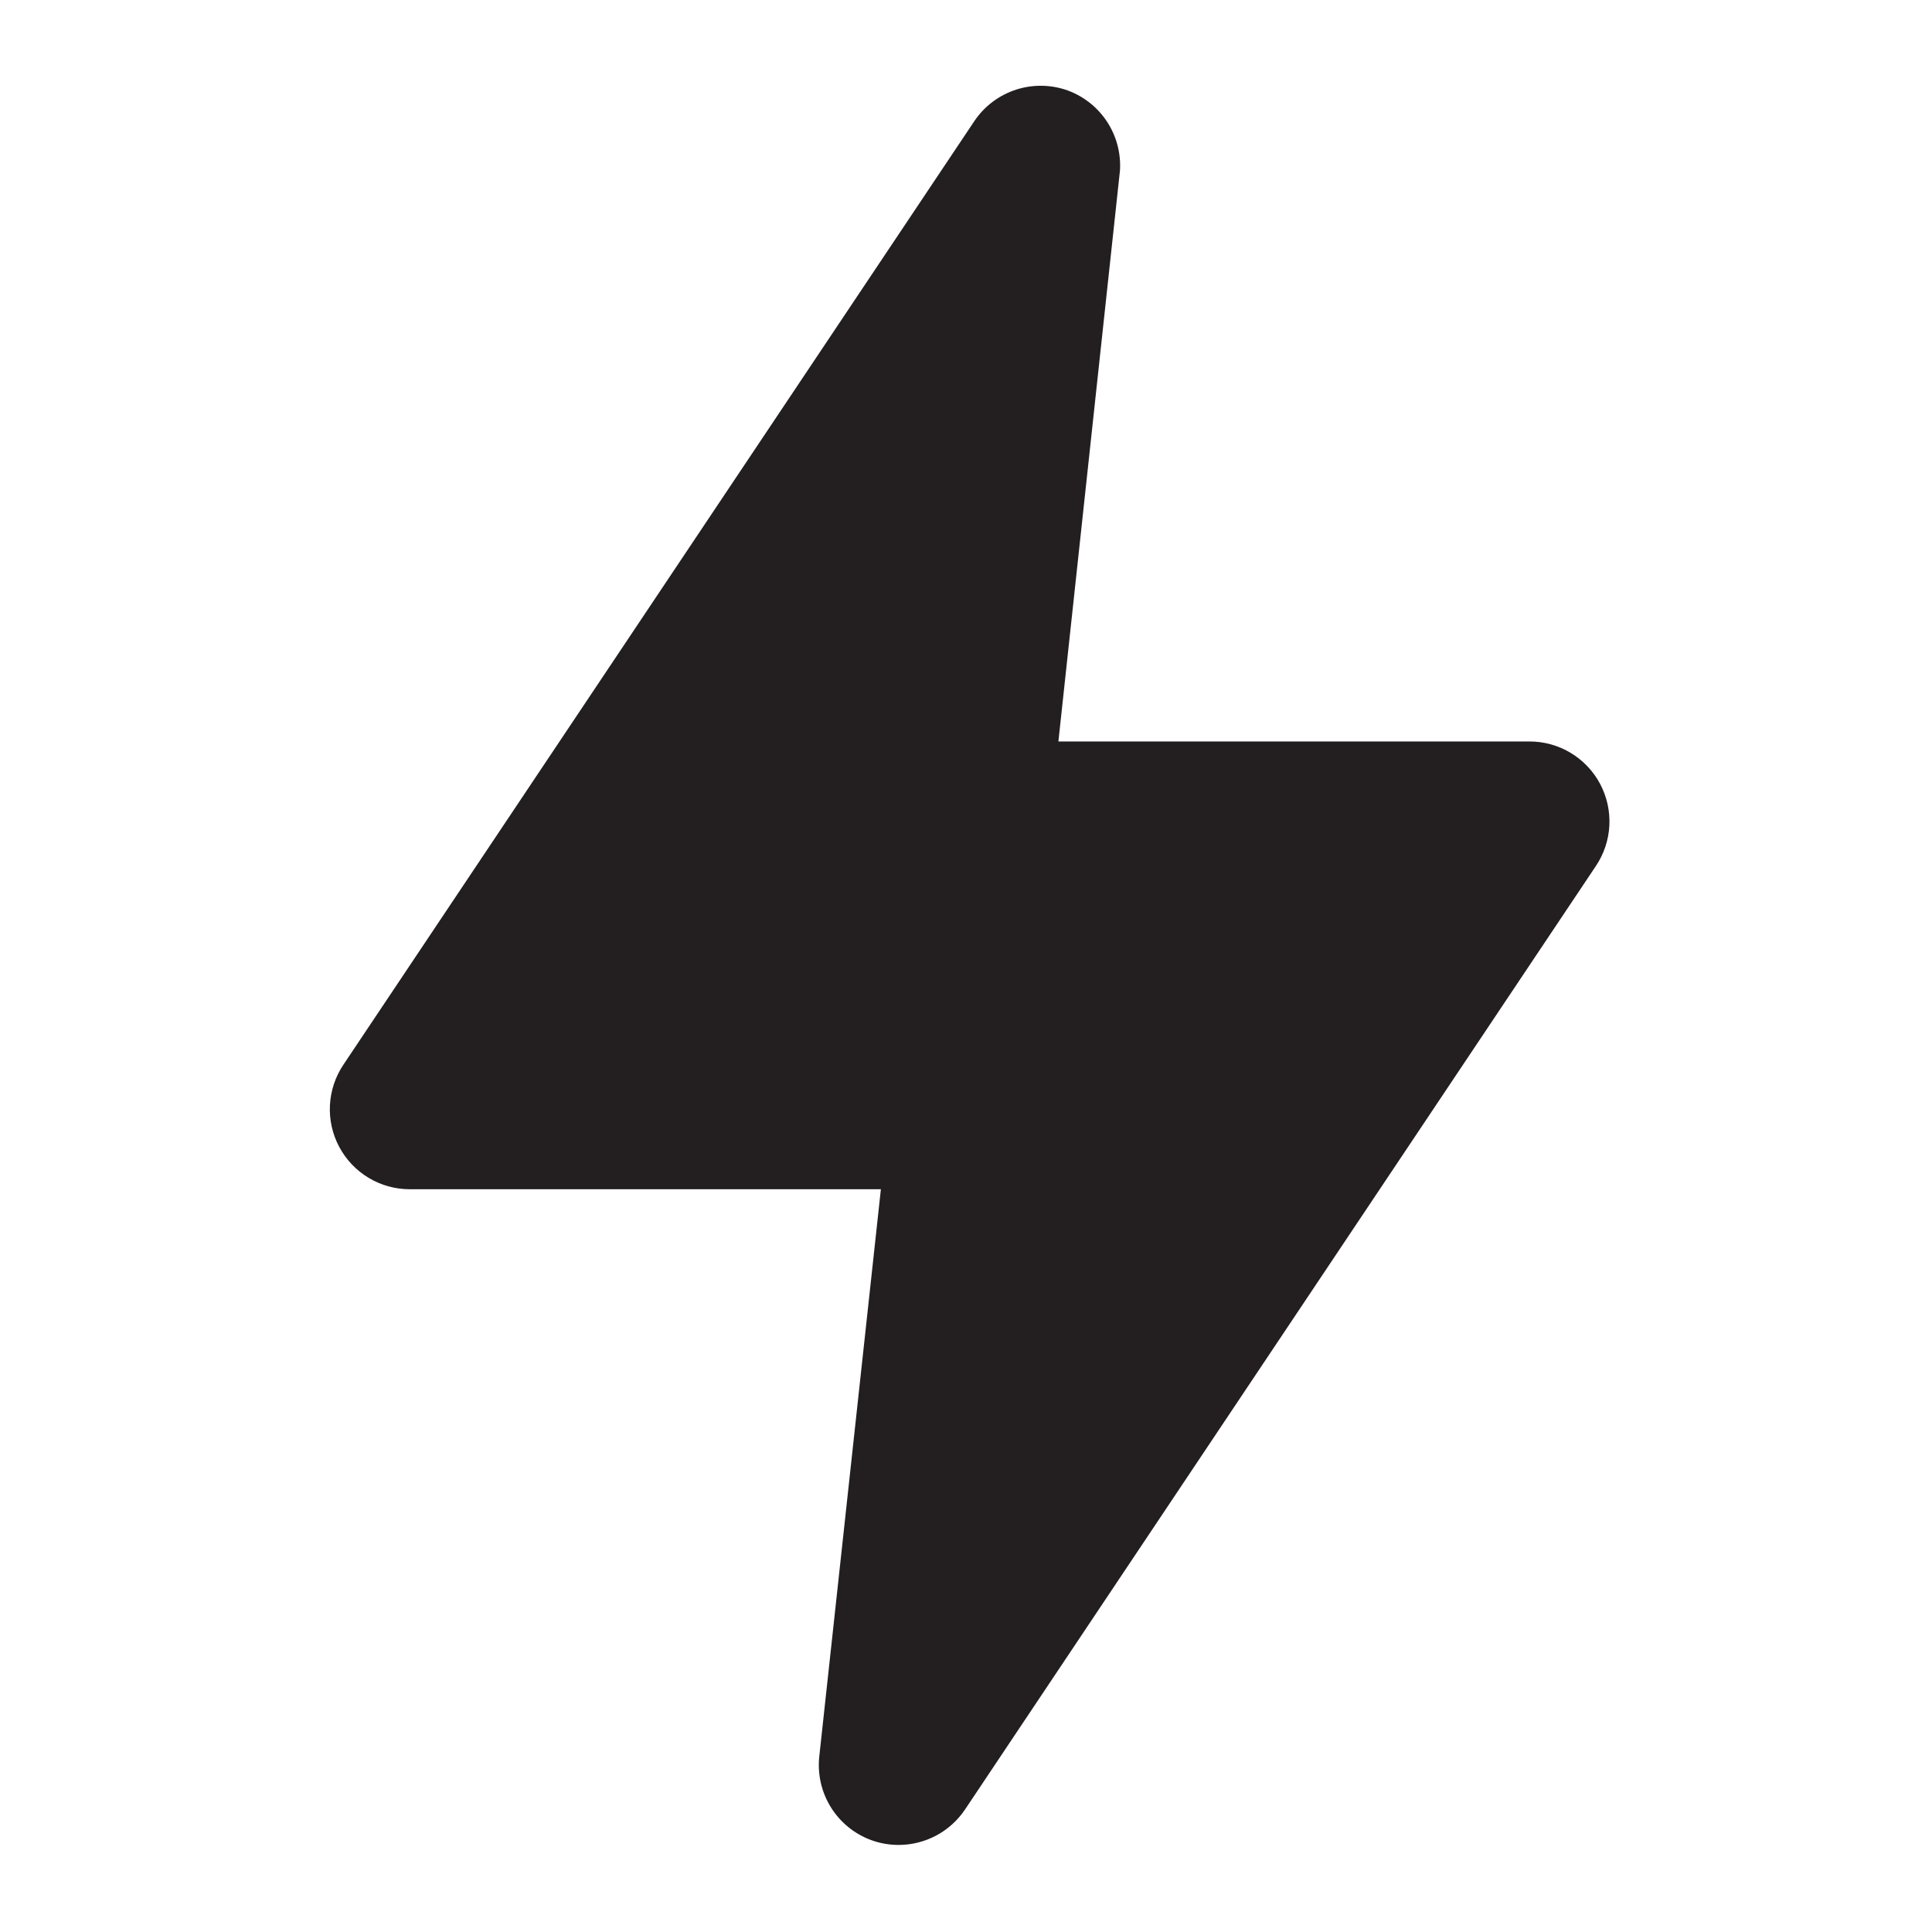 <svg width="121" height="121" viewBox="0 0 121 121" fill="none" xmlns="http://www.w3.org/2000/svg">
<path d="M56.271 115.547C55.69 115.547 55.114 115.445 54.568 115.247C53.515 114.861 52.622 114.134 52.032 113.18C51.442 112.227 51.189 111.103 51.313 109.988L55.169 74.482H25.672C24.762 74.483 23.869 74.237 23.089 73.769C22.309 73.301 21.671 72.629 21.244 71.826C20.816 71.023 20.616 70.119 20.664 69.21C20.712 68.302 21.006 67.423 21.516 66.669L61.029 7.575C61.654 6.651 62.569 5.961 63.631 5.616C64.693 5.272 65.839 5.291 66.888 5.672C67.896 6.047 68.758 6.736 69.344 7.638C69.93 8.54 70.21 9.607 70.143 10.68L66.287 46.437H95.784C96.694 46.436 97.587 46.682 98.367 47.15C99.147 47.618 99.785 48.29 100.213 49.093C100.64 49.896 100.84 50.801 100.793 51.709C100.745 52.618 100.45 53.496 99.941 54.25L60.428 113.344C59.968 114.023 59.349 114.58 58.624 114.964C57.899 115.348 57.091 115.549 56.271 115.547Z" fill="#231F20"/>
</svg>

